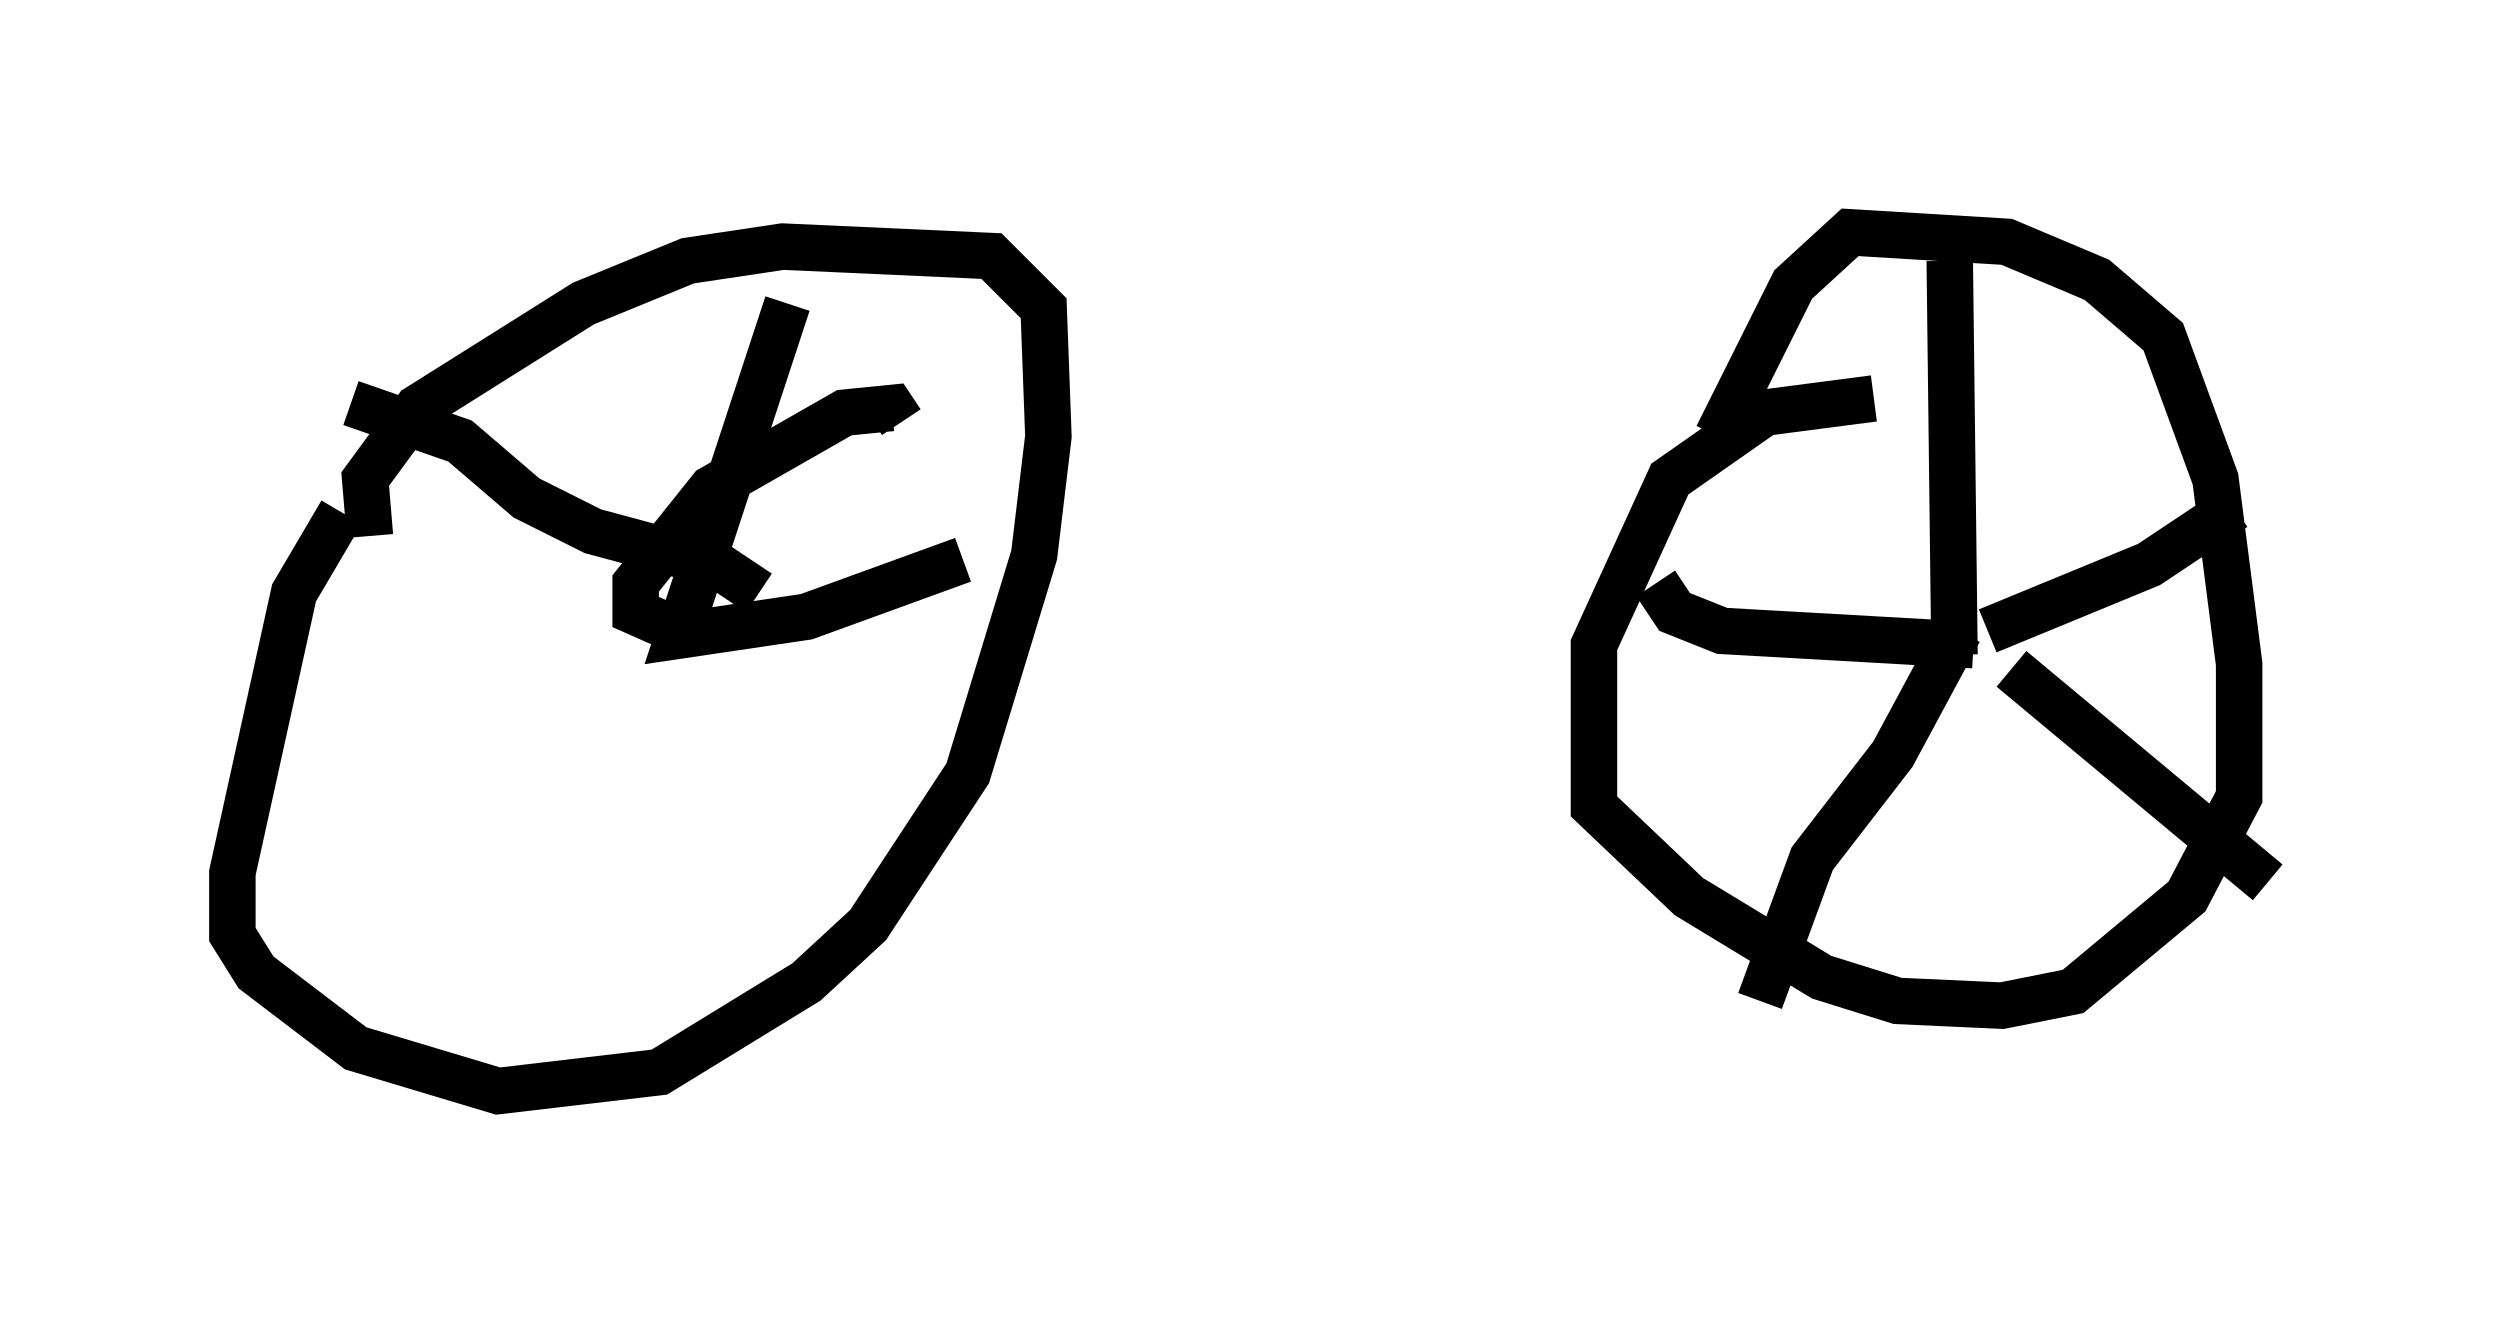 <?xml version="1.0" encoding="utf-8" ?>
<svg baseProfile="full" height="28.477" version="1.1" width="53.794" xmlns="http://www.w3.org/2000/svg" xmlns:ev="http://www.w3.org/2001/xml-events" xmlns:xlink="http://www.w3.org/1999/xlink"><defs /><rect fill="white" height="28.477" width="53.794" x="0" y="0" /><path d="M8.369, 10.41 m-1.021, 0.613 l-1.021, 1.735 -1.327, 6.023 l0.0, 1.327 0.51, 0.817 l2.144, 1.633 3.063, 0.919 l3.471, -0.408 3.165, -1.94 l1.327, -1.225 2.144, -3.267 l1.429, -4.696 0.306, -2.552 l-0.102, -2.756 -1.123, -1.123 l-4.492, -0.204 -2.042, 0.306 l-2.246, 0.919 -3.573, 2.246 l-1.123, 1.531 0.102, 1.225 m32.361, -2.96 l-2.348, 0.306 -2.042, 1.429 l-1.633, 3.573 0.0, 3.471 l2.042, 1.94 2.858, 1.735 l1.633, 0.51 2.246, 0.102 l1.531, -0.306 2.45, -2.042 l1.123, -2.144 0.0, -2.858 l-0.51, -3.981 -1.123, -3.063 l-1.429, -1.225 -1.94, -0.817 l-3.369, -0.204 -1.225, 1.123 l-1.633, 3.267 m5.002, -3.777 l0.102, 8.473 m0.715, -0.51 l3.471, -1.429 1.838, -1.225 m-5.615, 2.96 l-5.41, -0.306 -1.021, -0.408 l-0.408, -0.613 m6.533, 1.021 l-1.429, 2.654 -1.735, 2.246 l-1.123, 3.063 m5.41, -7.146 l5.513, 4.594 m-31.85, -12.454 l-2.348, 7.146 2.756, -0.408 l3.369, -1.225 m-6.125, 1.531 l-0.919, -0.408 0.0, -0.613 l1.633, -2.042 2.858, -1.633 l1.021, -0.102 0.204, 0.306 m-3.063, 3.675 l-0.919, -0.613 -2.654, -0.715 l-1.429, -0.715 -1.429, -1.225 l-2.348, -0.817 " fill="none" stroke="black" stroke-width="1" /></svg>
